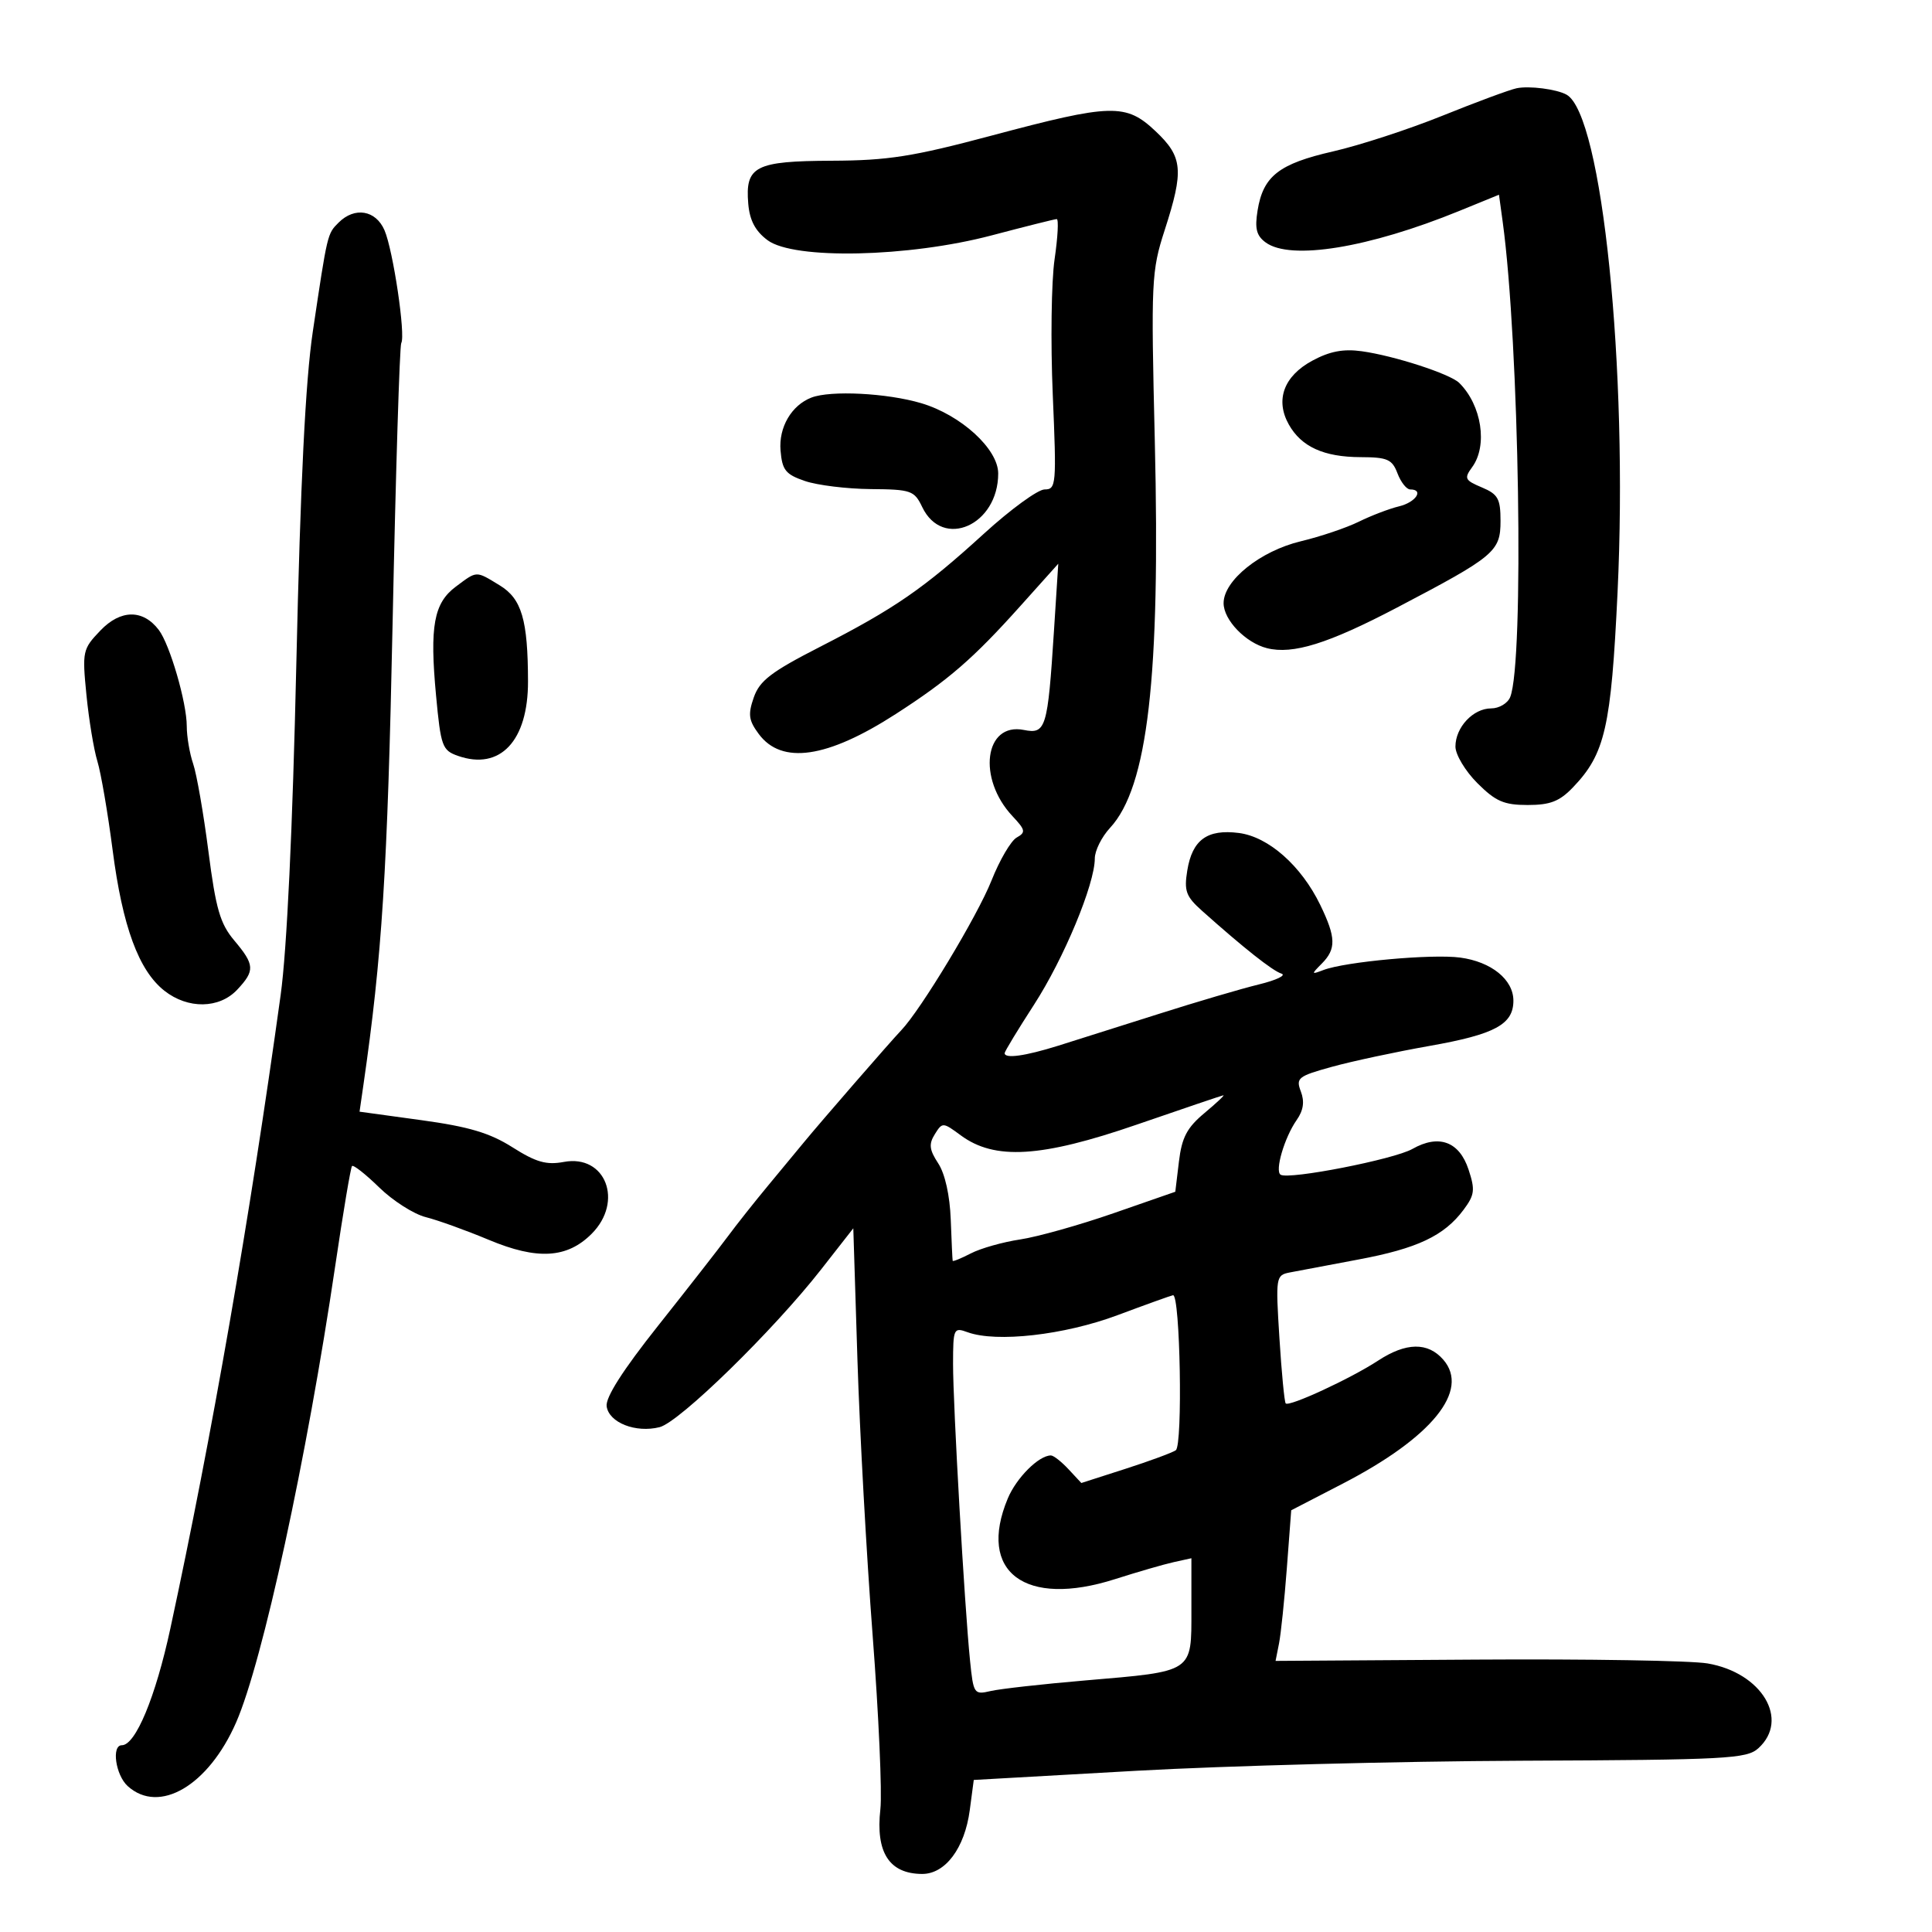 <svg xmlns="http://www.w3.org/2000/svg" width="300" height="300" viewBox="0 0 300 300" version="1.1">
	<path d="M 235.500 13.704 C 234.400 13.936, 229.225 15.851, 224 17.961 C 218.775 20.071, 211.125 22.568, 207 23.510 C 198.589 25.431, 196.143 27.344, 195.277 32.681 C 194.820 35.496, 195.100 36.600, 196.536 37.650 C 200.400 40.475, 212.535 38.496, 226.630 32.740 L 232.761 30.237 233.336 34.434 C 235.917 53.266, 236.698 102.849, 234.499 108.250 C 234.107 109.212, 232.779 110, 231.548 110 C 228.749 110, 226 112.937, 226 115.929 C 226 117.178, 227.529 119.729, 229.400 121.600 C 232.239 124.439, 233.528 125, 237.213 125 C 240.722 125, 242.165 124.437, 244.260 122.250 C 249.237 117.054, 250.174 112.950, 251.172 92 C 252.826 57.267, 248.786 17.806, 243.257 14.702 C 241.731 13.845, 237.446 13.294, 235.500 13.704 M 154 21.049 C 141.733 24.321, 137.910 24.923, 129.179 24.958 C 117.259 25.007, 115.694 25.812, 116.189 31.640 C 116.409 34.231, 117.287 35.886, 119.193 37.303 C 123.284 40.345, 141.083 39.958, 154 36.546 C 159.225 35.167, 163.763 34.029, 164.084 34.019 C 164.406 34.008, 164.258 36.813, 163.756 40.250 C 163.253 43.688, 163.125 53.138, 163.471 61.250 C 164.069 75.271, 164.007 76, 162.210 76 C 161.170 76, 156.933 79.087, 152.794 82.859 C 143.423 91.402, 138.923 94.508, 127.323 100.444 C 119.749 104.320, 117.955 105.691, 117.047 108.296 C 116.124 110.942, 116.250 111.859, 117.822 113.976 C 121.384 118.770, 128.433 117.744, 139.077 110.883 C 147.290 105.588, 151.102 102.285, 158.414 94.131 L 164.328 87.535 163.655 98.018 C 162.686 113.105, 162.404 114.031, 158.985 113.347 C 152.873 112.125, 151.718 120.878, 157.220 126.734 C 159.237 128.882, 159.309 129.248, 157.868 130.054 C 156.977 130.553, 155.218 133.557, 153.959 136.730 C 151.780 142.224, 142.985 156.810, 139.928 160 C 138.302 161.697, 127.394 174.252, 124.793 177.421 C 123.855 178.564, 121.380 181.555, 119.293 184.067 C 117.207 186.579, 114.375 190.154, 113 192.012 C 111.625 193.869, 106.765 200.094, 102.200 205.844 C 96.703 212.769, 94.001 217.001, 94.200 218.379 C 94.565 220.913, 98.709 222.541, 102.421 221.609 C 105.509 220.834, 120.085 206.600, 127.505 197.114 L 132.500 190.729 133.142 211.114 C 133.495 222.326, 134.557 241.593, 135.502 253.930 C 136.447 266.266, 136.988 278.413, 136.705 280.923 C 135.947 287.649, 138.074 290.956, 143.177 290.985 C 146.788 291.005, 149.801 286.977, 150.583 281.085 L 151.206 276.390 176.353 274.971 C 190.184 274.191, 217.150 273.486, 236.279 273.405 C 268.128 273.271, 271.223 273.108, 273.029 271.474 C 277.942 267.028, 273.588 259.741, 265.155 258.297 C 262.595 257.859, 246.453 257.591, 229.285 257.702 L 198.069 257.904 198.605 255.202 C 198.899 253.716, 199.446 248.454, 199.820 243.508 L 200.500 234.516 208.500 230.378 C 222.348 223.215, 228.268 215.921, 224.118 211.136 C 221.726 208.378, 218.338 208.427, 213.982 211.282 C 209.753 214.054, 200.146 218.501, 199.642 217.920 C 199.442 217.689, 199.003 213.118, 198.667 207.762 C 198.071 198.271, 198.111 198.013, 200.278 197.587 C 201.500 197.346, 206.276 196.445, 210.892 195.584 C 220.073 193.871, 224.246 191.902, 227.259 187.859 C 228.984 185.545, 229.080 184.772, 228.036 181.609 C 226.597 177.248, 223.414 176.081, 219.312 178.410 C 216.465 180.026, 200.157 183.215, 198.854 182.410 C 197.920 181.833, 199.449 176.624, 201.350 173.910 C 202.395 172.419, 202.594 171.061, 201.997 169.491 C 201.198 167.389, 201.546 167.112, 206.818 165.655 C 209.943 164.791, 216.775 163.329, 222 162.406 C 232.136 160.616, 235 159.069, 235 155.384 C 235 152.112, 231.579 149.341, 226.738 148.692 C 222.362 148.105, 208.895 149.331, 205.500 150.625 C 203.594 151.352, 203.582 151.305, 205.250 149.623 C 207.502 147.351, 207.455 145.572, 205.011 140.522 C 202.065 134.438, 196.975 129.936, 192.371 129.345 C 187.457 128.714, 185.133 130.406, 184.359 135.178 C 183.844 138.346, 184.156 139.200, 186.631 141.411 C 193.106 147.193, 197.583 150.737, 198.974 151.180 C 199.785 151.438, 198.210 152.196, 195.474 152.863 C 192.738 153.531, 185.775 155.581, 180 157.419 C 174.225 159.257, 167.165 161.490, 164.312 162.380 C 159.154 163.991, 156 164.427, 156 163.531 C 156 163.273, 158.052 159.891, 160.559 156.014 C 165.199 148.842, 170 137.294, 170 133.306 C 170 132.094, 171.066 129.952, 172.370 128.546 C 178.225 122.228, 180.198 105.169, 179.317 68.458 C 178.720 43.600, 178.790 42.113, 180.846 35.749 C 183.858 26.427, 183.668 24.366, 179.429 20.368 C 174.822 16.023, 172.627 16.082, 154 21.049 M 52.573 34.570 C 50.822 36.321, 50.853 36.188, 48.571 51.500 C 47.432 59.133, 46.651 74.896, 46.016 103 C 45.434 128.740, 44.547 147.509, 43.580 154.500 C 38.762 189.350, 32.918 222.915, 26.449 252.889 C 24.152 263.532, 21.047 271, 18.918 271 C 17.281 271, 17.947 275.642, 19.829 277.345 C 24.720 281.772, 32.370 277.278, 36.666 267.454 C 40.782 258.043, 47.639 226.446, 52.064 196.500 C 53.283 188.250, 54.451 181.304, 54.659 181.065 C 54.867 180.826, 56.770 182.322, 58.888 184.391 C 61.007 186.460, 64.261 188.533, 66.120 188.998 C 67.979 189.464, 72.385 191.052, 75.911 192.527 C 83.428 195.672, 88.054 195.401, 91.863 191.592 C 96.882 186.573, 94.036 179.208, 87.548 180.425 C 84.849 180.931, 83.238 180.472, 79.586 178.157 C 76.055 175.918, 72.816 174.953, 65.419 173.937 L 55.830 172.621 56.418 168.560 C 59.331 148.445, 60.163 135.305, 60.963 96.776 C 61.451 73.277, 62.055 53.702, 62.306 53.276 C 63.008 52.080, 61.042 38.841, 59.703 35.750 C 58.346 32.618, 55.068 32.075, 52.573 34.570 M 203.765 56.013 C 199.348 58.401, 197.987 62.105, 200.126 65.916 C 202.070 69.378, 205.565 70.968, 211.275 70.985 C 215.441 70.998, 216.171 71.319, 217 73.500 C 217.523 74.875, 218.412 76, 218.975 76 C 221.167 76, 219.854 77.997, 217.250 78.623 C 215.738 78.986, 212.925 80.060, 211 81.008 C 209.075 81.956, 205.025 83.323, 202 84.046 C 195.717 85.546, 190 90.125, 190 93.657 C 190 96.268, 193.419 99.816, 196.737 100.649 C 200.761 101.659, 206.254 99.943, 216.944 94.336 C 232.128 86.373, 233 85.642, 233 80.884 C 233 77.437, 232.610 76.740, 230.095 75.682 C 227.454 74.571, 227.318 74.286, 228.595 72.539 C 231.040 69.195, 230.078 62.909, 226.592 59.461 C 225.177 58.061, 216.488 55.238, 211.442 54.539 C 208.590 54.144, 206.467 54.551, 203.765 56.013 M 126 61.735 C 122.901 62.929, 120.899 66.359, 121.202 69.958 C 121.459 73.007, 121.987 73.666, 125 74.694 C 126.925 75.350, 131.513 75.913, 135.195 75.944 C 141.482 75.997, 141.971 76.167, 143.203 78.738 C 146.382 85.370, 155 81.561, 155 73.524 C 155 69.721, 149.220 64.440, 143.052 62.608 C 137.755 61.035, 128.985 60.586, 126 61.735 M 70.784 91.090 C 67.356 93.648, 66.704 97.228, 67.708 107.978 C 68.448 115.902, 68.670 116.515, 71.110 117.371 C 77.663 119.672, 82.008 115.050, 81.989 105.800 C 81.969 96.236, 81.010 92.977, 77.602 90.899 C 73.841 88.606, 74.124 88.598, 70.784 91.090 M 15.600 97.896 C 12.825 100.792, 12.754 101.121, 13.421 107.896 C 13.801 111.749, 14.565 116.386, 15.120 118.201 C 15.675 120.015, 16.741 126.225, 17.488 132 C 19.027 143.883, 21.539 150.706, 25.534 153.848 C 29.179 156.716, 34.045 156.645, 36.826 153.686 C 39.616 150.716, 39.563 149.822, 36.371 146.029 C 34.178 143.423, 33.514 141.133, 32.364 132.203 C 31.606 126.316, 30.539 120.195, 29.993 118.601 C 29.447 117.006, 29 114.375, 29 112.755 C 29 109.102, 26.377 100.081, 24.656 97.816 C 22.207 94.593, 18.735 94.623, 15.600 97.896 M 176.500 174.635 C 161.665 179.749, 154.447 180.186, 149.175 176.287 C 146.415 174.247, 146.329 174.243, 145.162 176.113 C 144.199 177.655, 144.300 178.528, 145.686 180.644 C 146.742 182.255, 147.492 185.623, 147.632 189.383 C 147.757 192.747, 147.891 195.624, 147.930 195.776 C 147.968 195.927, 149.243 195.408, 150.763 194.622 C 152.283 193.837, 155.726 192.864, 158.415 192.461 C 161.103 192.057, 167.623 190.226, 172.902 188.390 L 182.500 185.054 183.064 180.364 C 183.515 176.616, 184.311 175.104, 187.026 172.837 C 188.895 171.277, 190.216 170.034, 189.962 170.077 C 189.708 170.119, 183.650 172.170, 176.500 174.635 M 173.500 204.230 C 165.260 207.306, 154.737 208.500, 150.250 206.868 C 148.084 206.080, 148 206.263, 147.990 211.775 C 147.979 218.092, 149.771 249.414, 150.626 257.850 C 151.153 263.044, 151.247 263.183, 153.835 262.581 C 155.301 262.241, 161.900 261.501, 168.500 260.939 C 185.435 259.496, 185 259.784, 185 250.002 L 185 241.962 182.250 242.569 C 180.738 242.903, 176.639 244.090, 173.143 245.206 C 159.149 249.672, 151.722 244.091, 156.485 232.689 C 157.831 229.468, 161.304 226, 163.184 226 C 163.590 226, 164.819 226.963, 165.916 228.140 L 167.909 230.280 174.734 228.086 C 178.487 226.879, 182.015 225.578, 182.574 225.196 C 183.680 224.439, 183.258 200.910, 182.142 201.121 C 181.789 201.188, 177.900 202.587, 173.500 204.230" stroke="none" fill="black" fill-rule="evenodd"/>
</svg>